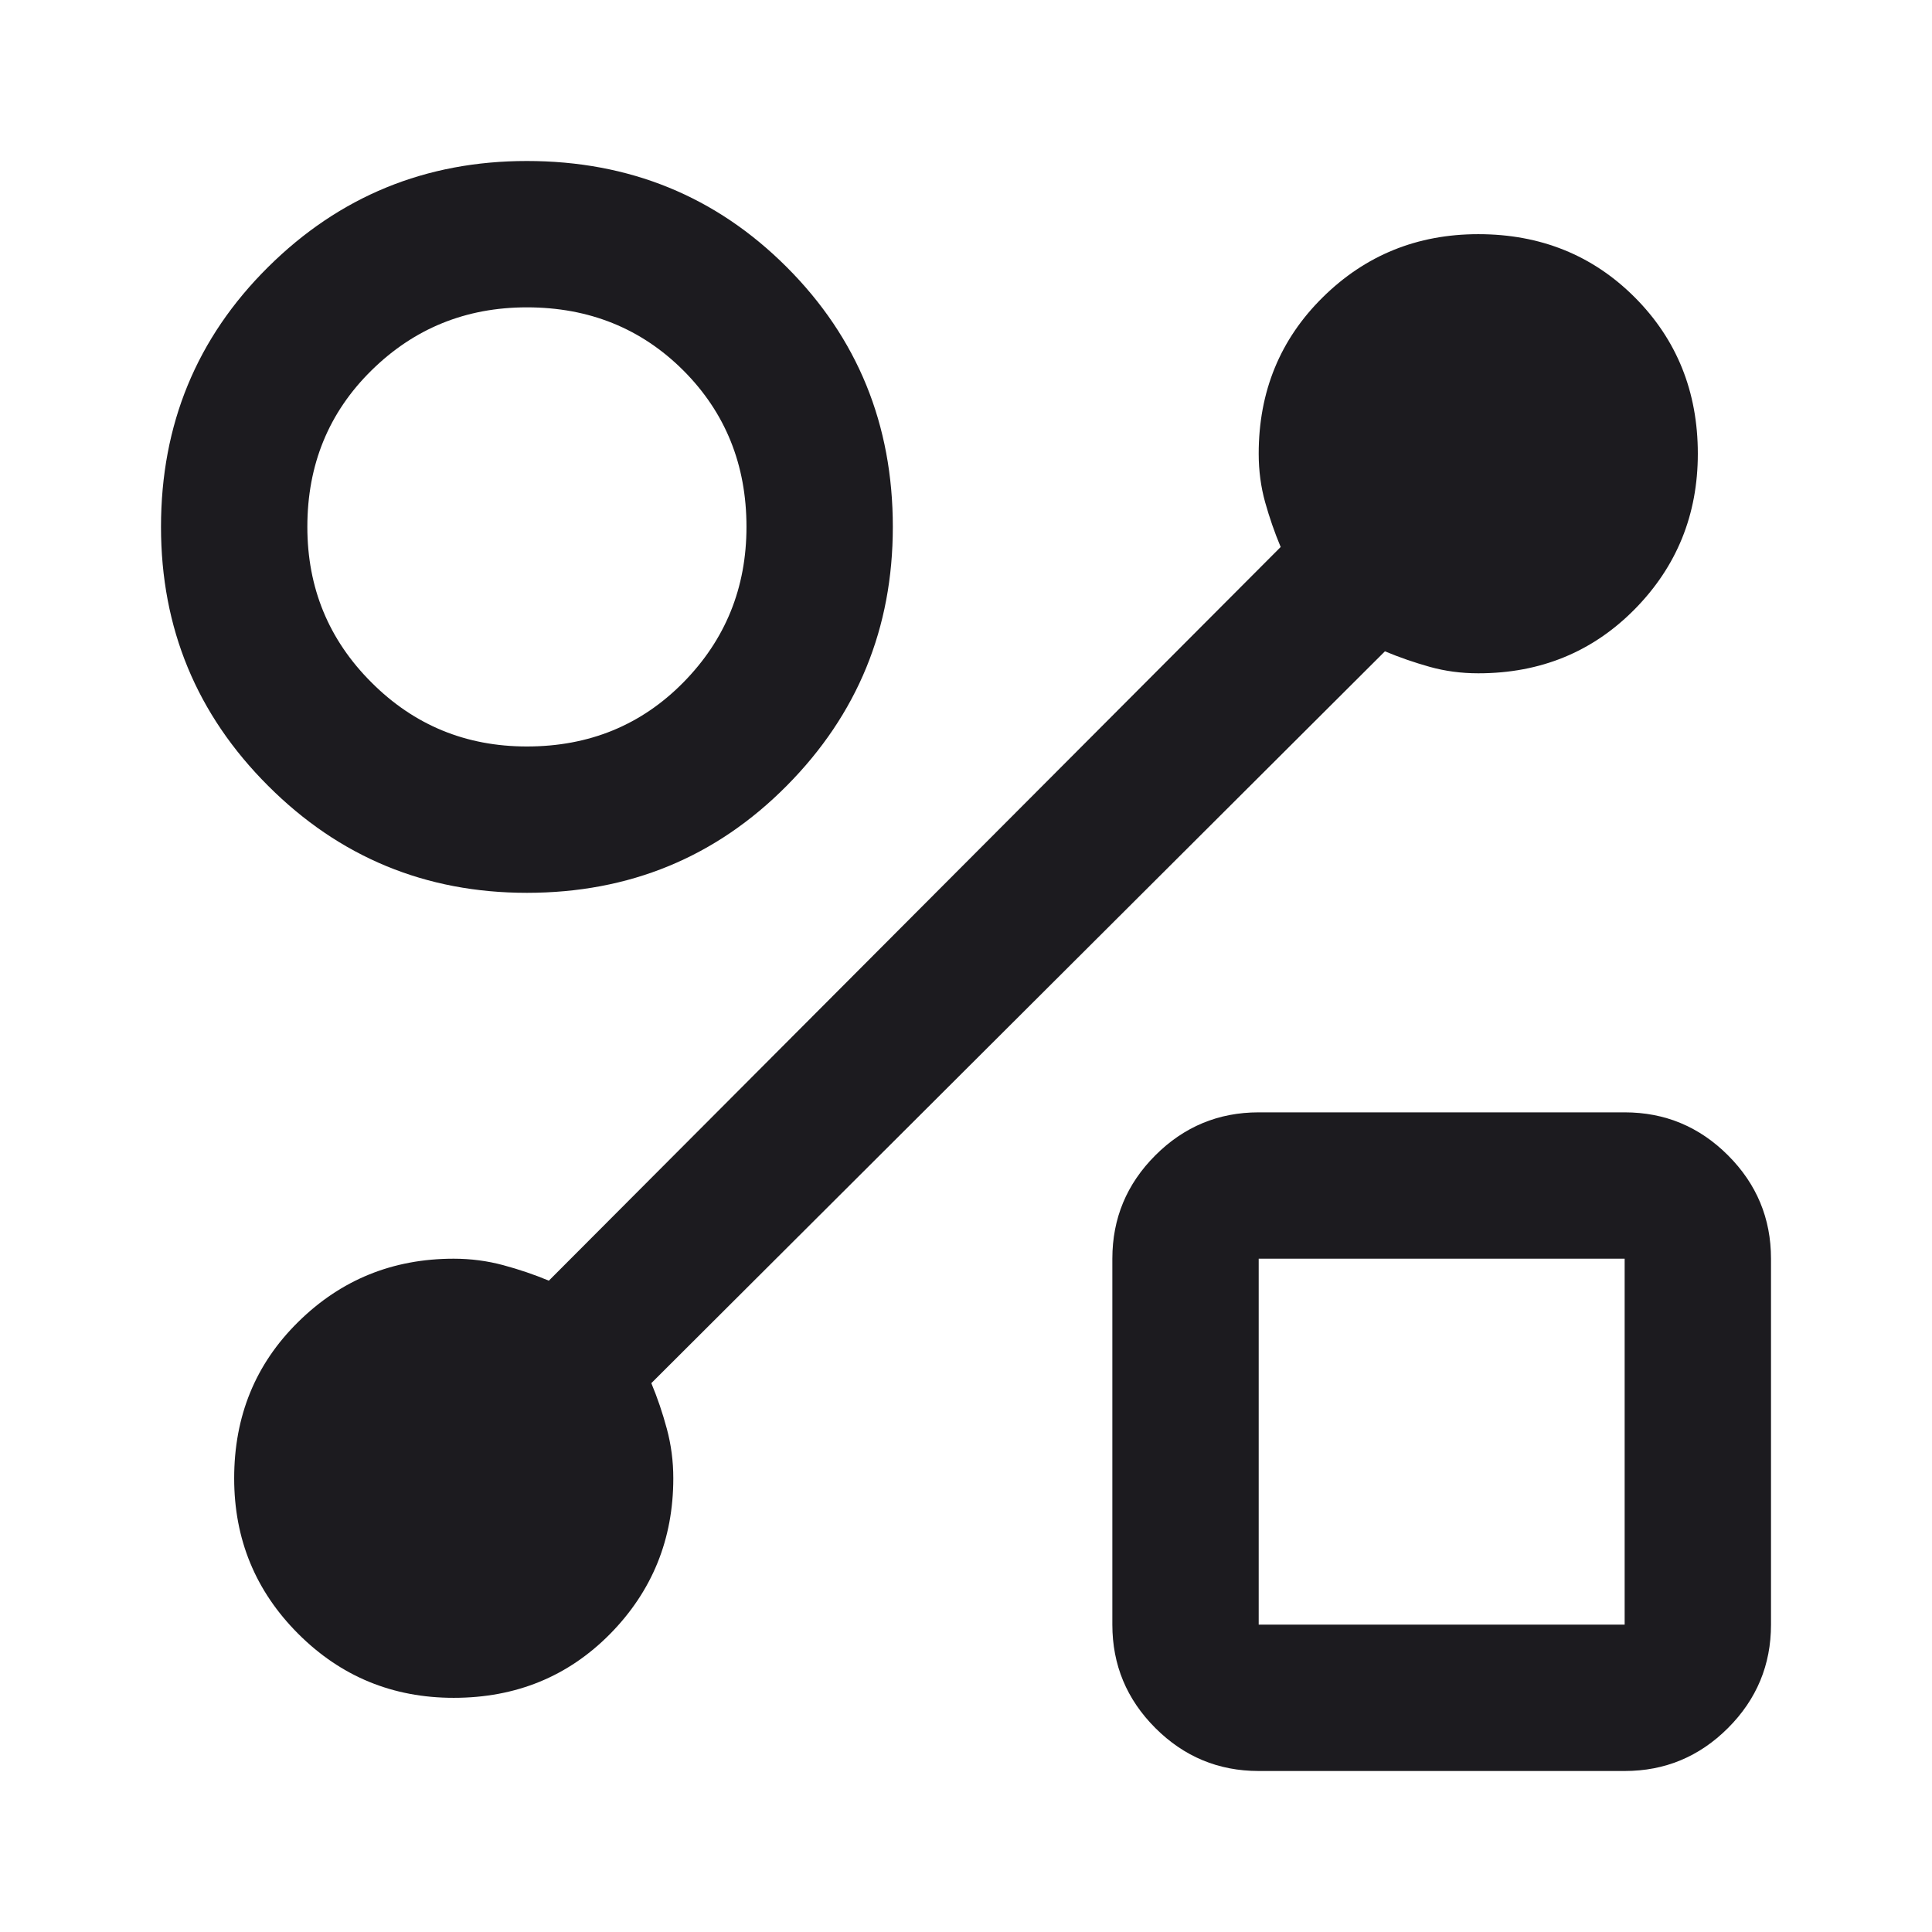<svg width="24" height="24" viewBox="0 0 24 24" fill="none" xmlns="http://www.w3.org/2000/svg">
<path d="M6.545 11.091C5.288 11.091 4.216 10.648 3.33 9.761C2.443 8.875 2 7.803 2 6.545C2 5.273 2.443 4.197 3.33 3.318C4.216 2.439 5.288 2 6.545 2C7.818 2 8.894 2.439 9.773 3.318C10.652 4.197 11.091 5.273 11.091 6.545C11.091 7.803 10.652 8.875 9.773 9.761C8.894 10.648 7.818 11.091 6.545 11.091ZM6.545 9.273C7.318 9.273 7.966 9.008 8.489 8.477C9.011 7.947 9.273 7.303 9.273 6.545C9.273 5.773 9.011 5.125 8.489 4.602C7.966 4.08 7.318 3.818 6.545 3.818C5.788 3.818 5.144 4.08 4.614 4.602C4.083 5.125 3.818 5.773 3.818 6.545C3.818 7.303 4.083 7.947 4.614 8.477C5.144 9.008 5.788 9.273 6.545 9.273ZM15.636 22C15.136 22 14.708 21.822 14.352 21.466C13.996 21.11 13.818 20.682 13.818 20.182V15.636C13.818 15.136 13.996 14.708 14.352 14.352C14.708 13.996 15.136 13.818 15.636 13.818H20.182C20.682 13.818 21.11 13.996 21.466 14.352C21.822 14.708 22 15.136 22 15.636V20.182C22 20.682 21.822 21.11 21.466 21.466C21.11 21.822 20.682 22 20.182 22H15.636ZM15.636 20.182H20.182V15.636H15.636V20.182ZM17.204 8.091L8.091 17.182C8.167 17.364 8.231 17.553 8.284 17.75C8.337 17.947 8.364 18.151 8.364 18.364C8.364 19.121 8.102 19.765 7.58 20.296C7.057 20.826 6.409 21.091 5.636 21.091C4.879 21.091 4.235 20.826 3.705 20.296C3.174 19.765 2.909 19.121 2.909 18.364C2.909 17.591 3.174 16.943 3.705 16.421C4.235 15.898 4.879 15.636 5.636 15.636C5.848 15.636 6.053 15.663 6.25 15.716C6.447 15.769 6.636 15.833 6.818 15.909L15.909 6.795C15.833 6.614 15.769 6.428 15.716 6.239C15.663 6.049 15.636 5.848 15.636 5.636C15.636 4.864 15.902 4.216 16.432 3.693C16.962 3.17 17.606 2.909 18.364 2.909C19.136 2.909 19.784 3.17 20.307 3.693C20.829 4.216 21.091 4.864 21.091 5.636C21.091 6.394 20.829 7.038 20.307 7.568C19.784 8.098 19.136 8.364 18.364 8.364C18.151 8.364 17.951 8.337 17.761 8.284C17.572 8.231 17.386 8.167 17.204 8.091Z" fill="#1C1B1F"/>
</svg>
